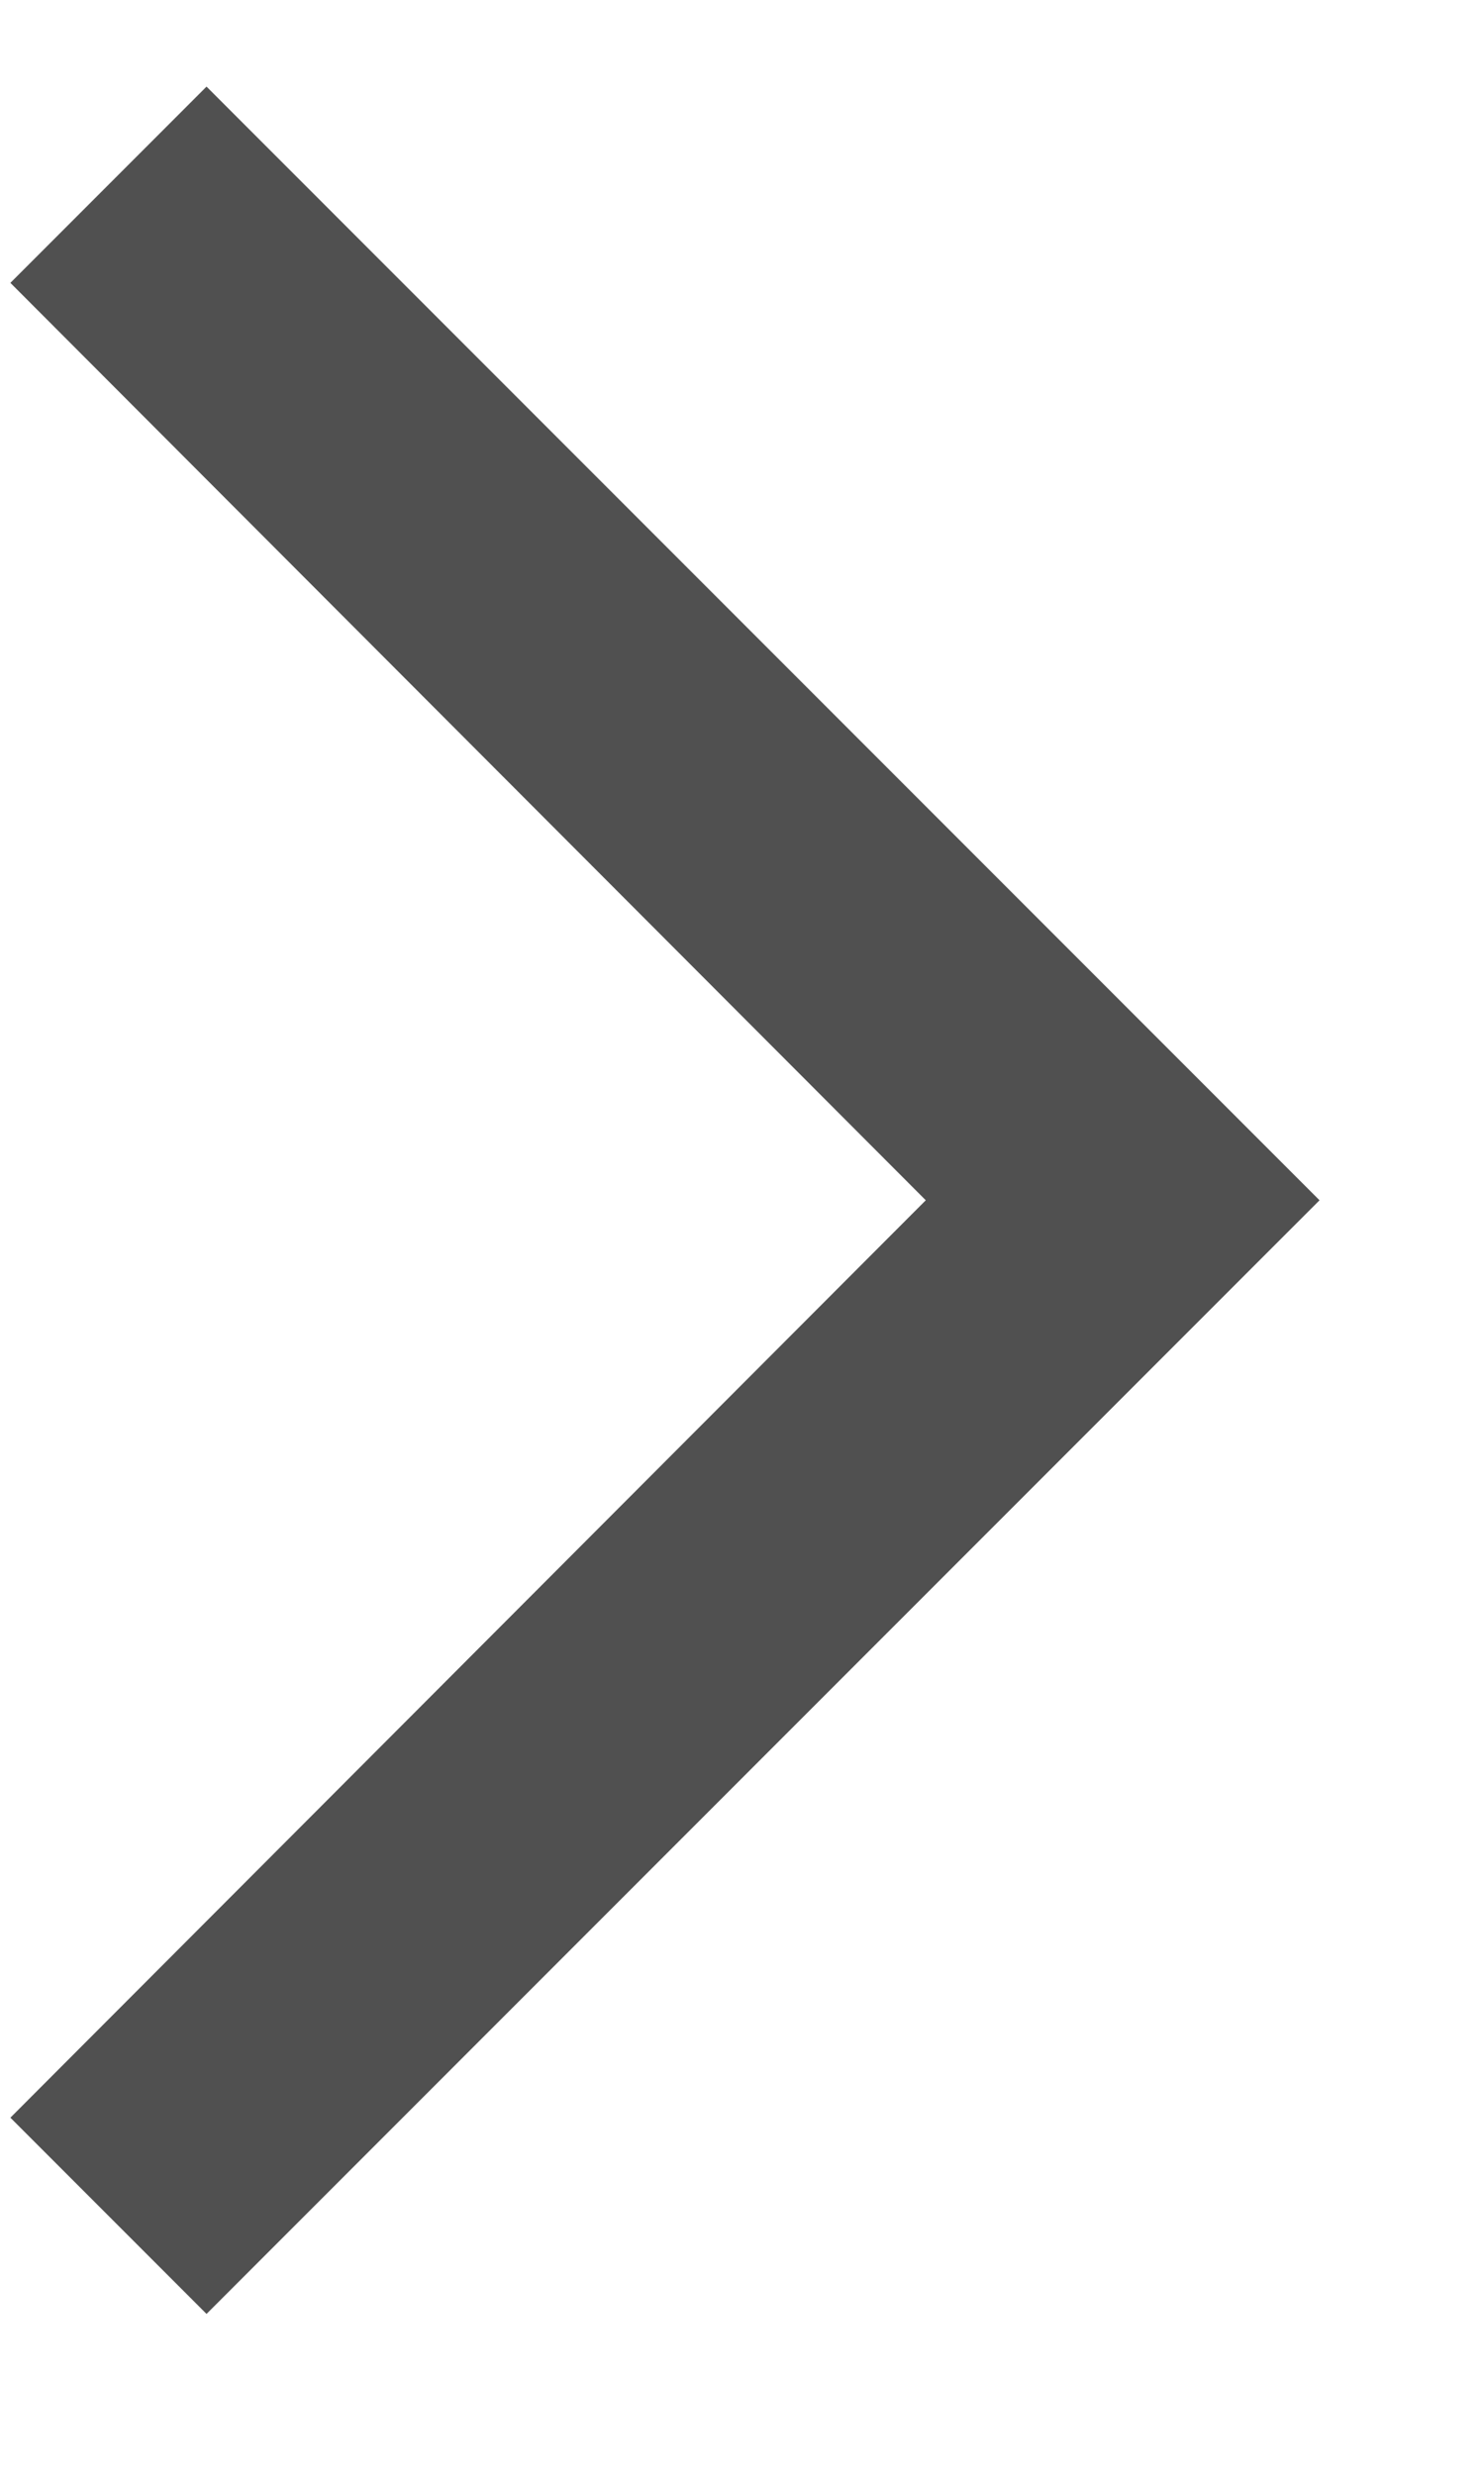 <?xml version="1.0" encoding="UTF-8"?>
<svg width="6px" height="10px" viewBox="0 0 6 10" version="1.1" xmlns="http://www.w3.org/2000/svg" xmlns:xlink="http://www.w3.org/1999/xlink">
    <title>chevron_right</title>
    <g id="rearranged-window" stroke="none" stroke-width="1" fill="none" fill-rule="evenodd">
        <g id="window-copy-102" transform="translate(-790, -949)" fill="#505050" fill-rule="nonzero">
            <g id="Group-10" transform="translate(685, 946)">
                <polyline id="chevron_right" transform="translate(107.688, 7.85) rotate(-450) translate(-107.688, -7.85) " points="103.981 5.204 103.188 5.997 107.688 10.497 112.188 5.997 111.395 5.204 107.688 8.905"></polyline>
            </g>
        </g>
    </g>
</svg>
